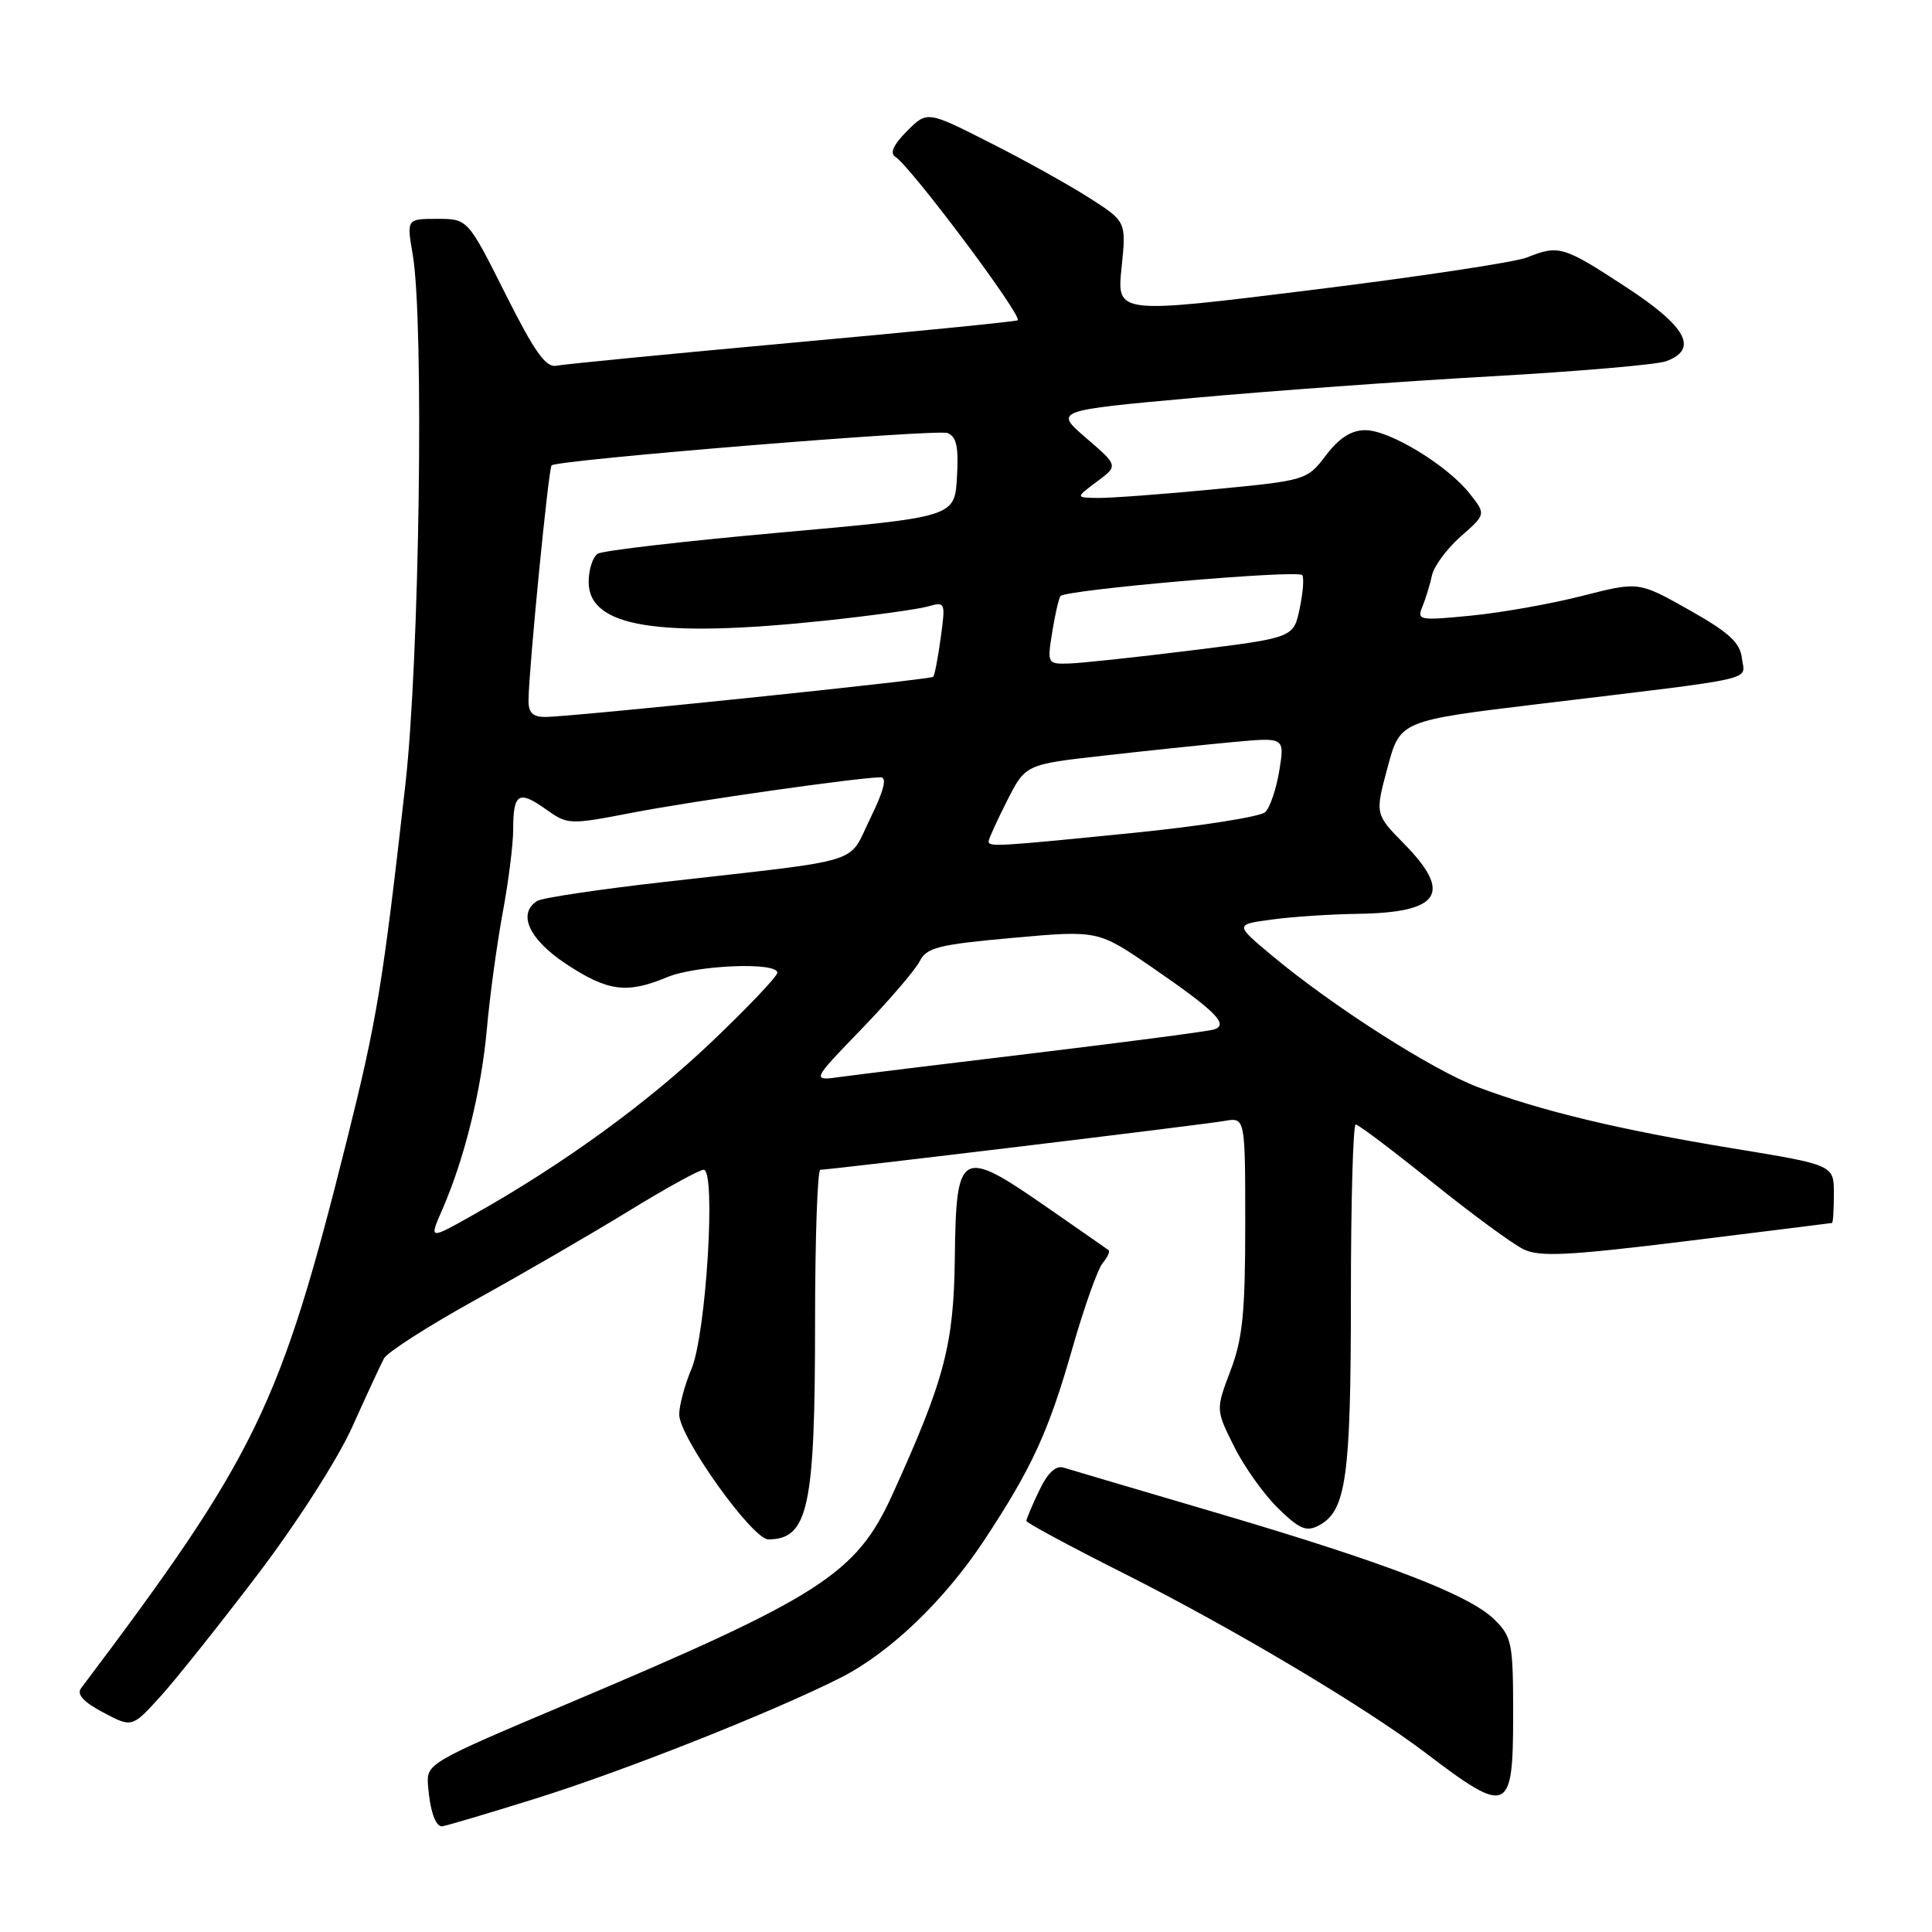 <?xml version="1.0" encoding="UTF-8" standalone="no"?>
<!DOCTYPE svg PUBLIC "-//W3C//DTD SVG 1.1//EN" "http://www.w3.org/Graphics/SVG/1.1/DTD/svg11.dtd" >
<svg xmlns="http://www.w3.org/2000/svg" xmlns:xlink="http://www.w3.org/1999/xlink" version="1.1" viewBox="0 0 256 256">
 <g >
 <path fill="currentColor"
d=" M 70.84 238.36 C 82.62 234.69 102.40 226.85 111.38 222.31 C 117.92 218.99 125.13 212.09 130.42 204.08 C 136.74 194.50 138.94 189.72 142.09 178.68 C 143.64 173.25 145.45 168.17 146.10 167.38 C 146.75 166.59 147.11 165.82 146.89 165.65 C 146.68 165.49 142.90 162.86 138.50 159.81 C 127.32 152.06 126.69 152.41 126.52 166.57 C 126.39 178.20 125.17 182.81 118.23 198.08 C 113.46 208.57 108.74 211.59 75.00 225.84 C 56.88 233.49 56.50 233.71 56.71 236.51 C 56.96 239.86 57.68 242.00 58.56 242.00 C 58.90 242.00 64.43 240.36 70.84 238.36 Z  M 200.50 227.25 C 200.50 217.68 200.34 216.89 198.00 214.58 C 194.65 211.30 183.61 207.06 161.14 200.44 C 150.89 197.42 141.80 194.74 140.94 194.47 C 139.89 194.14 138.82 195.15 137.69 197.53 C 136.76 199.47 136.00 201.27 136.00 201.53 C 136.00 201.78 141.74 204.87 148.75 208.40 C 163.24 215.68 180.89 226.18 188.98 232.33 C 199.84 240.59 200.50 240.30 200.50 227.25 Z  M 34.24 208.50 C 39.43 201.65 44.79 193.28 46.71 189.00 C 48.56 184.88 50.44 180.82 50.88 180.00 C 51.32 179.18 56.81 175.66 63.09 172.19 C 69.36 168.72 78.48 163.43 83.35 160.44 C 88.22 157.45 92.67 155.00 93.24 155.00 C 94.90 155.00 93.57 176.76 91.63 181.37 C 90.73 183.50 90.00 186.23 90.00 187.43 C 90.00 190.41 99.70 204.00 101.82 203.98 C 107.10 203.94 108.00 199.75 108.00 175.26 C 108.00 164.12 108.32 155.00 108.70 155.00 C 109.99 155.00 159.45 149.03 162.25 148.53 C 165.00 148.05 165.00 148.05 165.00 162.28 C 165.00 173.97 164.65 177.42 163.04 181.64 C 161.09 186.79 161.09 186.79 163.53 191.68 C 164.87 194.37 167.50 198.06 169.38 199.88 C 172.23 202.65 173.11 203.01 174.79 202.11 C 178.38 200.19 179.00 195.71 179.00 171.85 C 179.00 159.28 179.29 149.00 179.64 149.00 C 179.99 149.00 184.55 152.44 189.78 156.65 C 195.01 160.86 200.46 164.86 201.90 165.55 C 204.04 166.57 207.82 166.38 223.50 164.45 C 233.95 163.16 242.61 162.08 242.75 162.05 C 242.89 162.02 243.00 160.28 243.00 158.18 C 243.00 154.36 243.00 154.36 229.57 152.16 C 214.54 149.69 204.24 147.22 195.85 144.06 C 189.80 141.78 176.62 133.36 168.56 126.63 C 163.61 122.50 163.61 122.50 168.56 121.84 C 171.28 121.47 176.34 121.14 179.82 121.09 C 190.80 120.94 192.52 118.41 186.10 111.86 C 182.19 107.88 182.19 107.88 183.86 101.69 C 185.52 95.50 185.52 95.50 204.01 93.27 C 233.70 89.69 231.17 90.26 230.81 87.22 C 230.56 85.13 229.10 83.80 223.82 80.82 C 217.13 77.05 217.13 77.05 209.69 78.95 C 205.60 80.00 198.97 81.18 194.96 81.57 C 188.06 82.25 187.72 82.19 188.47 80.40 C 188.90 79.35 189.48 77.49 189.74 76.25 C 190.01 75.01 191.73 72.69 193.57 71.07 C 196.90 68.15 196.90 68.15 194.77 65.44 C 191.81 61.67 184.14 57.00 180.92 57.00 C 179.06 57.00 177.46 58.01 175.70 60.33 C 173.18 63.63 173.08 63.66 160.83 64.84 C 154.05 65.49 147.15 66.00 145.50 65.98 C 142.50 65.94 142.50 65.94 145.34 63.82 C 148.18 61.71 148.18 61.71 143.93 58.05 C 139.69 54.40 139.69 54.40 158.10 52.73 C 168.22 51.81 185.95 50.52 197.50 49.87 C 209.05 49.22 219.51 48.32 220.75 47.87 C 225.12 46.28 223.50 43.28 215.37 37.98 C 207.14 32.60 206.55 32.43 202.32 34.12 C 200.77 34.74 187.91 36.68 173.74 38.43 C 147.98 41.62 147.98 41.62 148.61 35.49 C 149.24 29.36 149.24 29.36 144.37 26.24 C 141.69 24.53 135.76 21.22 131.18 18.91 C 122.86 14.69 122.86 14.69 120.18 17.37 C 118.38 19.18 117.87 20.30 118.64 20.78 C 120.71 22.10 135.51 41.87 134.85 42.44 C 134.66 42.60 121.22 43.94 105.00 45.41 C 88.78 46.89 74.70 48.26 73.72 48.46 C 72.33 48.75 70.82 46.61 66.96 38.92 C 61.98 29.00 61.98 29.00 57.93 29.00 C 53.88 29.00 53.88 29.00 54.69 33.75 C 56.21 42.66 55.59 87.41 53.71 104.00 C 50.70 130.62 49.96 135.07 45.94 151.17 C 37.14 186.33 33.97 192.87 10.75 223.69 C 10.13 224.51 11.04 225.51 13.68 226.91 C 17.50 228.94 17.50 228.94 21.32 224.72 C 23.41 222.40 29.23 215.10 34.24 208.50 Z  M 58.56 160.38 C 61.53 153.62 63.78 144.50 64.51 136.37 C 64.89 132.04 65.84 125.12 66.60 121.00 C 67.37 116.88 68.00 111.89 68.00 109.92 C 68.00 105.13 68.72 104.67 72.27 107.19 C 75.23 109.30 75.37 109.31 83.88 107.67 C 91.94 106.12 113.85 103.00 116.70 103.00 C 117.57 103.00 117.12 104.74 115.32 108.43 C 112.27 114.65 115.06 113.79 87.95 116.87 C 79.40 117.84 71.86 118.97 71.20 119.37 C 68.51 121.04 70.10 124.49 75.04 127.75 C 80.54 131.37 83.07 131.70 88.35 129.50 C 92.22 127.88 103.00 127.43 103.00 128.89 C 103.00 129.37 99.04 133.54 94.20 138.14 C 85.66 146.26 74.58 154.30 62.68 160.99 C 56.86 164.27 56.86 164.27 58.56 160.38 Z  M 114.14 136.37 C 117.79 132.59 121.26 128.55 121.85 127.39 C 122.79 125.54 124.29 125.17 134.21 124.27 C 145.50 123.26 145.50 123.26 152.71 128.22 C 161.13 134.02 162.87 135.77 160.86 136.41 C 160.11 136.65 149.60 138.03 137.50 139.49 C 125.40 140.94 113.70 142.38 111.50 142.68 C 107.50 143.24 107.50 143.24 114.14 136.37 Z  M 131.00 111.47 C 131.00 111.17 132.10 108.76 133.44 106.11 C 135.89 101.29 135.89 101.29 146.19 100.13 C 151.86 99.49 159.59 98.68 163.36 98.33 C 170.23 97.69 170.23 97.69 169.52 102.09 C 169.12 104.52 168.29 107.00 167.65 107.61 C 167.02 108.22 159.07 109.47 150.00 110.38 C 131.89 112.19 131.00 112.24 131.00 111.47 Z  M 70.03 92.75 C 70.10 88.34 72.69 61.97 73.09 61.66 C 74.04 60.92 124.11 56.83 125.54 57.38 C 126.74 57.84 127.04 59.19 126.80 63.24 C 126.50 68.50 126.50 68.50 103.46 70.56 C 90.80 71.69 79.88 72.95 79.21 73.37 C 78.55 73.78 78.00 75.46 78.00 77.11 C 78.00 83.10 87.17 84.59 109.50 82.22 C 115.55 81.57 121.58 80.74 122.91 80.37 C 125.27 79.70 125.30 79.77 124.65 84.51 C 124.29 87.17 123.84 89.50 123.65 89.68 C 123.26 90.07 75.65 95.00 72.25 95.00 C 70.57 95.00 70.01 94.43 70.03 92.75 Z  M 139.41 83.85 C 139.77 81.56 140.27 79.38 140.51 78.99 C 141.02 78.16 171.82 75.48 172.54 76.20 C 172.81 76.48 172.67 78.45 172.22 80.60 C 171.41 84.50 171.41 84.50 157.96 86.17 C 150.56 87.09 143.20 87.88 141.62 87.92 C 138.80 88.00 138.76 87.92 139.41 83.85 Z "/>
</g>
</svg>